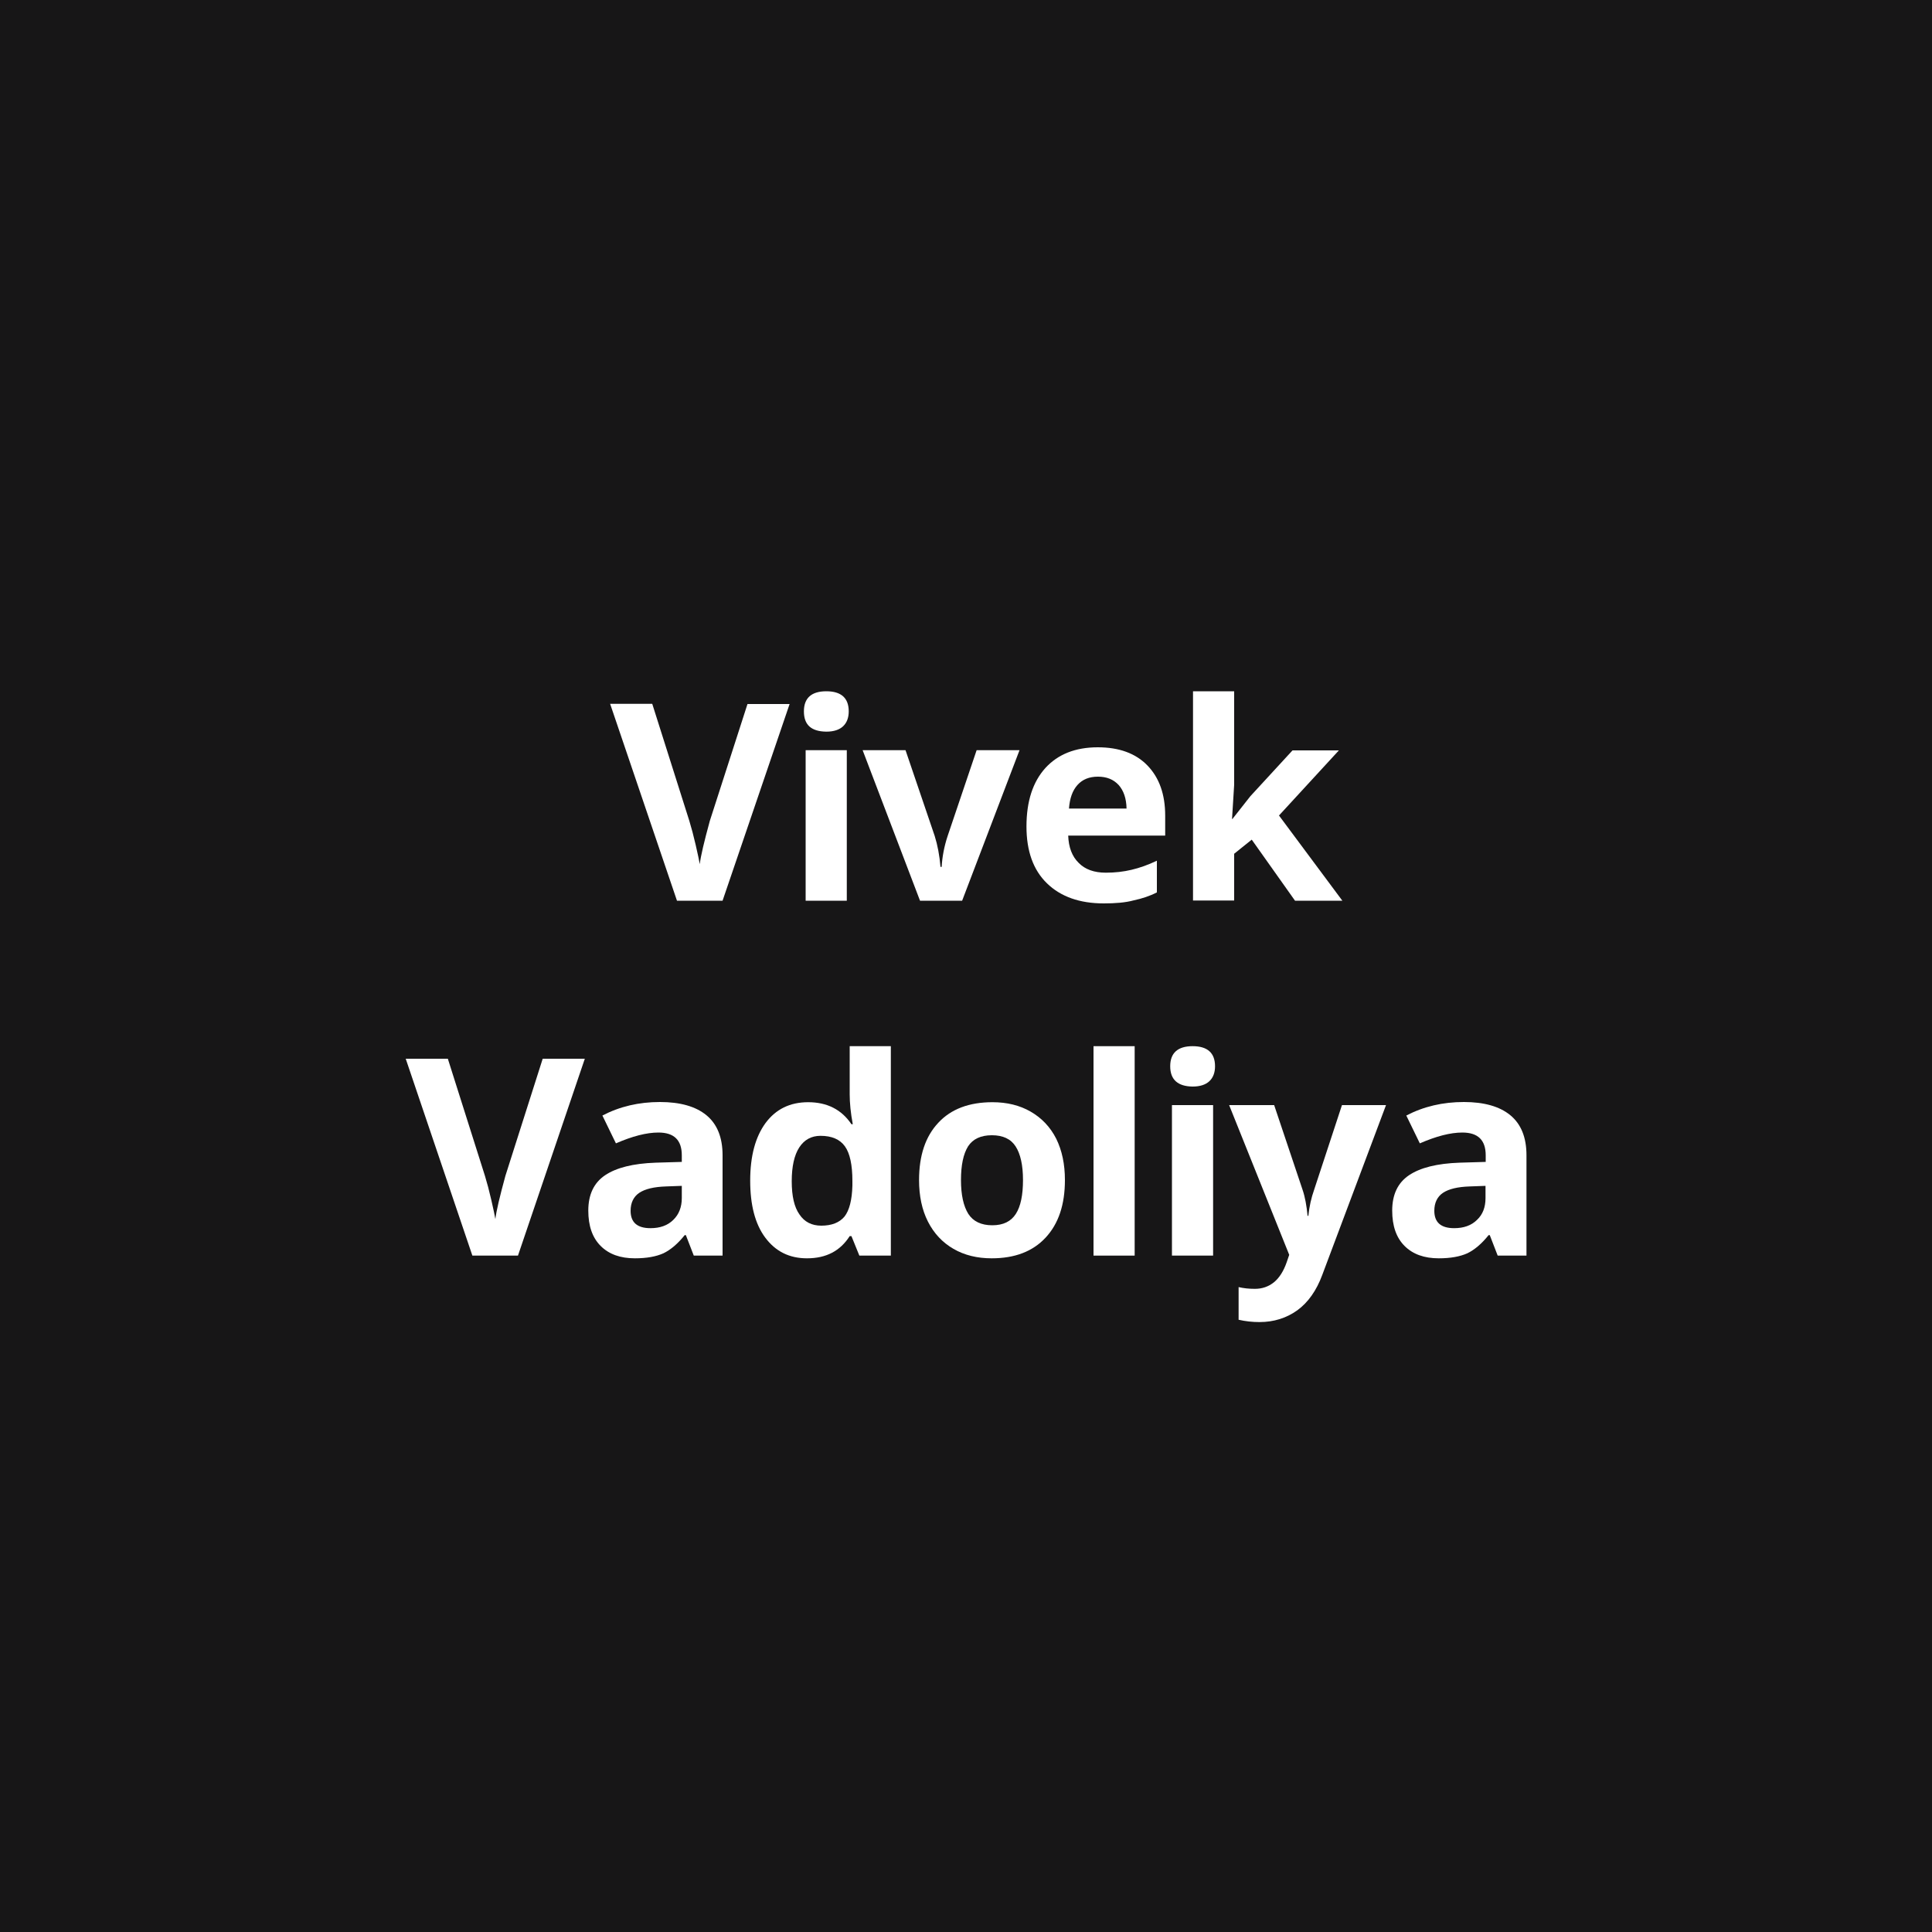 <?xml version="1.0" encoding="utf-8"?>
<!-- Generator: Adobe Illustrator 23.0.1, SVG Export Plug-In . SVG Version: 6.00 Build 0)  -->
<svg version="1.1" id="Layer_1" xmlns="http://www.w3.org/2000/svg" xmlns:xlink="http://www.w3.org/1999/xlink" x="0px" y="0px"
	 viewBox="0 0 1000 1000" style="enable-background:new 0 0 1000 1000;" xml:space="preserve">
<style type="text/css">
	.st0{fill:#171617;}
	.st1{fill:#FFFFFF;}
</style>
<rect x="-4.2" y="-10.2" class="st0" width="1011.1" height="1020.1"/>
<path class="st1" d="M386.9,364.4h21.8L374,466.2h-23.6l-34.6-101.9h21.8l19.2,60.6c1.1,3.6,2.2,7.7,3.3,12.5
	c1.1,4.8,1.8,8.1,2.1,9.9c0.5-4.3,2.3-11.8,5.2-22.4L386.9,364.4z"/>
<path class="st1" d="M416.1,368.2c0-6.9,3.9-10.4,11.6-10.4c7.7,0,11.6,3.5,11.6,10.4c0,3.3-1,5.9-2.9,7.7c-1.9,1.8-4.8,2.8-8.7,2.8
	C419.9,378.6,416.1,375.2,416.1,368.2z M438.2,466.2H417v-77.9h21.3V466.2z"/>
<path class="st1" d="M476.2,466.2l-29.7-77.9h22.2l15.1,44.4c1.5,4.8,2.5,10.1,3,16h0.6c0.3-5.2,1.3-10.6,3.1-16l15-44.4h22.2
	L498,466.2H476.2z"/>
<path class="st1" d="M571.3,467.6c-12.5,0-22.3-3.5-29.4-10.4c-7.1-6.9-10.6-16.7-10.6-29.4c0-13.1,3.3-23.1,9.8-30.3
	c6.5-7.1,15.5-10.7,27.1-10.7c11,0,19.6,3.1,25.7,9.4s9.2,14.9,9.2,26v10.3h-50.2c0.2,6,2,10.8,5.4,14.1c3.3,3.4,8,5.1,14.1,5.1
	c4.7,0,9.1-0.5,13.3-1.5c4.2-1,8.5-2.5,13.1-4.7v16.4c-3.7,1.9-7.7,3.2-11.9,4.1C582.5,467.2,577.3,467.6,571.3,467.6z M568.3,402
	c-4.5,0-8,1.4-10.6,4.3c-2.6,2.9-4,6.9-4.4,12.2h29.8c-0.1-5.2-1.5-9.3-4.1-12.2C576.3,403.4,572.8,402,568.3,402z"/>
<path class="st1" d="M637.9,423.9l9.3-11.8l21.8-23.7h24L662,422.1l32.8,44.1h-24.5l-22.4-31.6l-9.1,7.3v24.2h-21.3V357.8h21.3v48.4
	l-1.1,17.7H637.9z"/>
<path class="st1" d="M280.9,548h21.8l-34.6,101.9h-23.6L210,548h21.8l19.2,60.6c1.1,3.6,2.2,7.7,3.3,12.5c1.1,4.8,1.8,8.1,2.1,9.9
	c0.5-4.3,2.3-11.8,5.2-22.4L280.9,548z"/>
<path class="st1" d="M359.1,649.9l-4.1-10.6h-0.6c-3.6,4.5-7.3,7.6-11,9.4c-3.8,1.7-8.7,2.6-14.8,2.6c-7.5,0-13.4-2.1-17.7-6.4
	c-4.3-4.3-6.4-10.4-6.4-18.3c0-8.3,2.9-14.4,8.7-18.3c5.8-3.9,14.5-6.1,26.2-6.5l13.5-0.4V598c0-7.9-4-11.8-12.1-11.8
	c-6.2,0-13.5,1.9-22,5.6l-7-14.4c9-4.7,18.9-7,29.8-7c10.5,0,18.5,2.3,24,6.8c5.6,4.6,8.4,11.5,8.4,20.8v51.9L359.1,649.9
	L359.1,649.9L359.1,649.9z M352.9,613.8l-8.2,0.3c-6.2,0.2-10.8,1.3-13.8,3.3c-3,2-4.5,5.2-4.5,9.3c0,6,3.4,9,10.3,9
	c4.9,0,8.9-1.4,11.8-4.3c2.9-2.8,4.4-6.6,4.4-11.3L352.9,613.8L352.9,613.8z"/>
<path class="st1" d="M417.7,651.3c-9.2,0-16.3-3.6-21.6-10.7s-7.8-17-7.8-29.5c0-12.8,2.7-22.7,8-29.9c5.3-7.1,12.6-10.7,22-10.7
	c9.8,0,17.3,3.8,22.4,11.4h0.7c-1.1-5.8-1.6-11-1.6-15.5v-24.9h21.3v108.4h-16.3l-4.1-10.1h-0.9
	C434.9,647.5,427.6,651.3,417.7,651.3z M425.1,634.4c5.4,0,9.4-1.6,12-4.7c2.5-3.2,3.9-8.5,4.1-16.1v-2.3c0-8.4-1.3-14.4-3.9-18
	s-6.8-5.4-12.6-5.4c-4.7,0-8.4,2-11,6c-2.6,4-3.9,9.9-3.9,17.5c0,7.7,1.3,13.4,4,17.2C416.4,632.5,420.2,634.4,425.1,634.4z"/>
<path class="st1" d="M551.2,610.8c0,12.7-3.3,22.6-10,29.8c-6.7,7.2-16,10.7-27.9,10.7c-7.5,0-14.1-1.6-19.8-4.9s-10.1-8-13.2-14.1
	s-4.6-13.3-4.6-21.5c0-12.7,3.3-22.6,10-29.7c6.6-7.1,16-10.6,28-10.6c7.5,0,14.1,1.6,19.8,4.9c5.7,3.3,10.1,7.9,13.2,14
	C549.7,595.5,551.2,602.6,551.2,610.8z M497.4,610.8c0,7.7,1.3,13.5,3.8,17.5c2.5,3.9,6.7,5.9,12.4,5.9c5.7,0,9.7-2,12.2-5.9
	c2.5-3.9,3.7-9.8,3.7-17.5c0-7.7-1.3-13.5-3.8-17.4c-2.5-3.9-6.6-5.8-12.3-5.8c-5.7,0-9.8,1.9-12.3,5.7
	C498.6,597.3,497.4,603.1,497.4,610.8z"/>
<path class="st1" d="M587.2,649.9H566V541.5h21.3V649.9z"/>
<path class="st1" d="M605.7,551.9c0-6.9,3.9-10.4,11.6-10.4s11.6,3.5,11.6,10.4c0,3.3-1,5.9-2.9,7.7c-1.9,1.8-4.8,2.8-8.7,2.8
	C609.6,562.3,605.7,558.8,605.7,551.9z M627.9,649.9h-21.3V572h21.3V649.9z"/>
<path class="st1" d="M636.2,572h23.3l14.7,43.8c1.3,3.8,2.1,8.3,2.6,13.5h0.4c0.5-4.8,1.5-9.3,3-13.5l14.4-43.8h22.8l-33,87.9
	c-3,8.1-7.3,14.2-12.9,18.3c-5.6,4-12.1,6.1-19.6,6.1c-3.7,0-7.3-0.4-10.8-1.2v-16.9c2.6,0.6,5.3,0.9,8.4,0.9c3.8,0,7-1.1,9.9-3.4
	c2.8-2.3,5-5.8,6.6-10.4l1.3-3.8L636.2,572z"/>
<path class="st1" d="M775.2,649.9l-4.1-10.6h-0.6c-3.6,4.5-7.3,7.6-11,9.4c-3.8,1.7-8.7,2.6-14.8,2.6c-7.5,0-13.4-2.1-17.7-6.4
	c-4.3-4.3-6.4-10.4-6.4-18.3c0-8.3,2.9-14.4,8.7-18.3c5.8-3.9,14.5-6.1,26.2-6.5l13.5-0.4V598c0-7.9-4-11.8-12.1-11.8
	c-6.2,0-13.5,1.9-22,5.6l-7-14.4c9-4.7,18.9-7,29.8-7c10.5,0,18.5,2.3,24,6.8c5.6,4.6,8.4,11.5,8.4,20.8v51.9L775.2,649.9
	L775.2,649.9L775.2,649.9z M768.9,613.8l-8.2,0.3c-6.2,0.2-10.8,1.3-13.8,3.3c-3,2-4.5,5.2-4.5,9.3c0,6,3.4,9,10.3,9
	c4.9,0,8.9-1.4,11.8-4.3c3-2.8,4.4-6.6,4.4-11.3L768.9,613.8L768.9,613.8z"/>
</svg>
